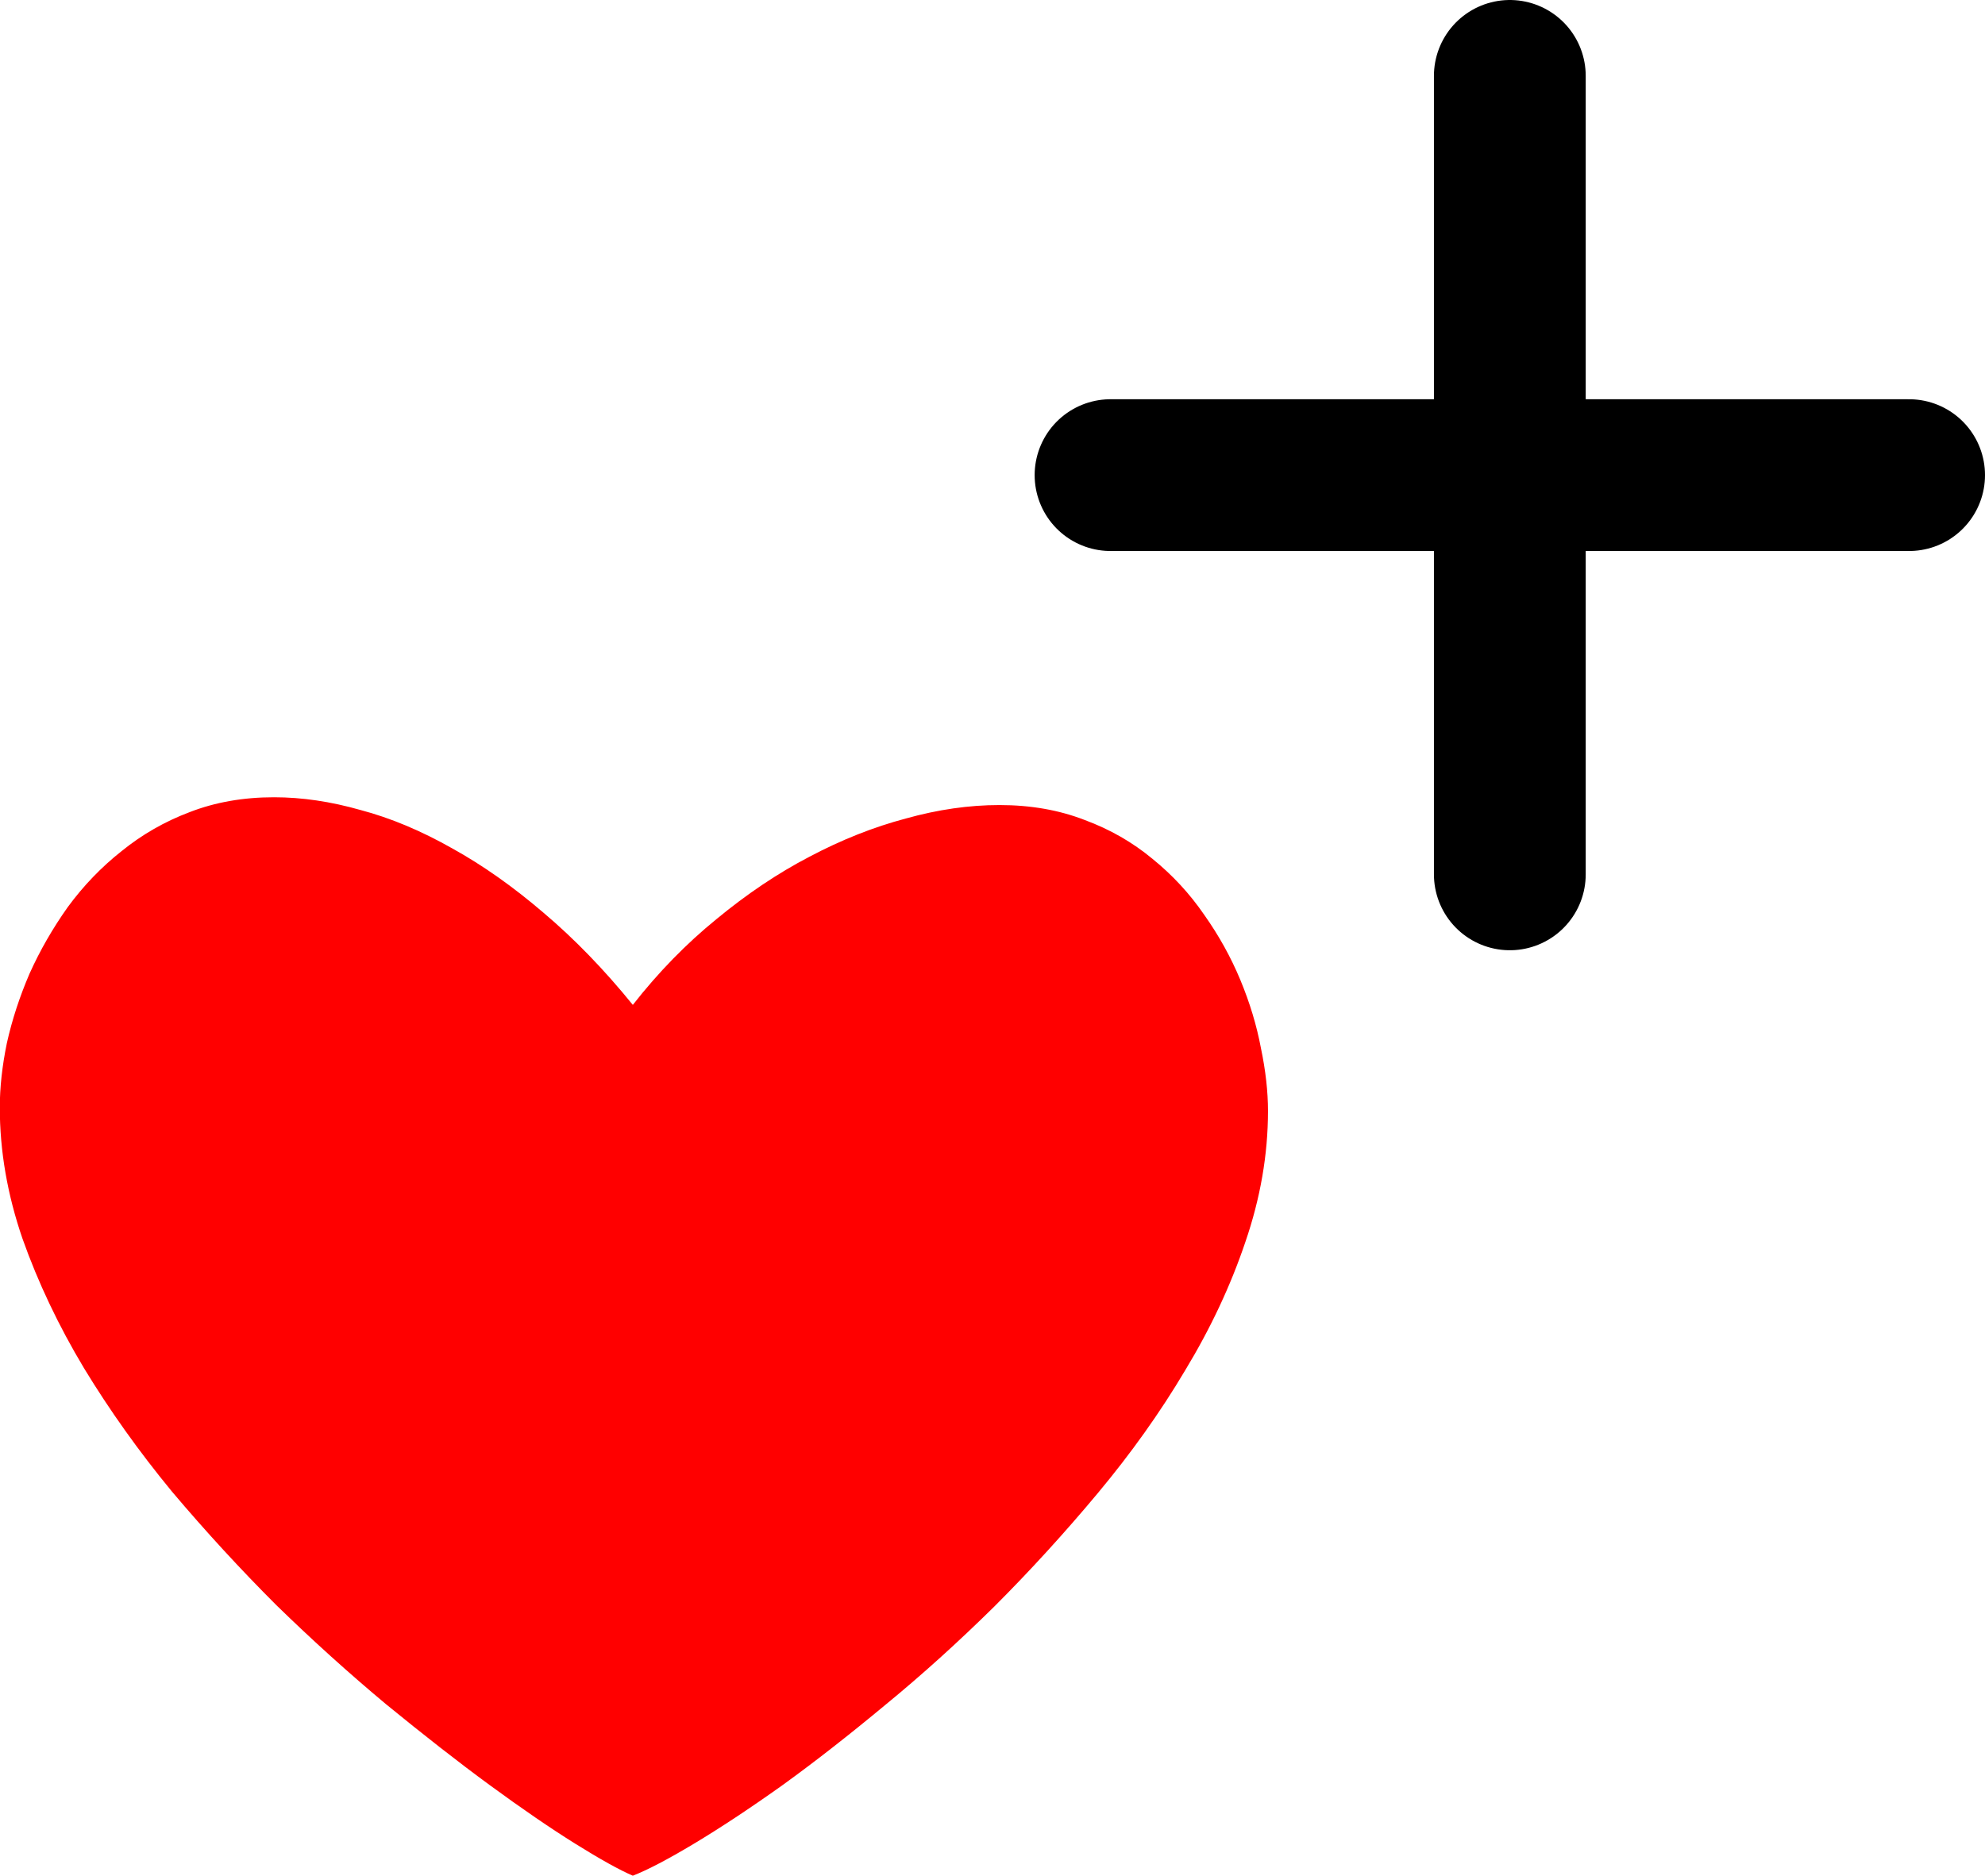 <svg version="1.1" xmlns="http://www.w3.org/2000/svg" xmlns:xlink="http://www.w3.org/1999/xlink" width="19.617" height="18.539" viewBox="0,0,19.617,18.539"><g transform="translate(-240.806,-160.394)"><g data-paper-data="{&quot;isPaintingLayer&quot;:true}" fill-rule="nonzero" stroke-linejoin="miter" stroke-miterlimit="10" stroke-dasharray="" stroke-dashoffset="0" style="mix-blend-mode: normal"><path d="M255.727,161.144v7.892" fill="none" stroke="#000000" stroke-width="1.5" stroke-linecap="round"/><path d="M251.781,165.09h7.892" fill="none" stroke="#000000" stroke-width="1.5" stroke-linecap="round"/><path d="M253.337,171.375c0,0.43 -0.075,0.862 -0.224,1.296c-0.145,0.43 -0.343,0.852 -0.595,1.268c-0.247,0.416 -0.535,0.82 -0.862,1.212c-0.327,0.392 -0.668,0.766 -1.023,1.121c-0.355,0.35 -0.714,0.675 -1.079,0.974c-0.36,0.299 -0.7,0.565 -1.023,0.798c-0.322,0.229 -0.612,0.42 -0.869,0.574c-0.257,0.154 -0.458,0.259 -0.602,0.315c-0.131,-0.056 -0.32,-0.161 -0.567,-0.315c-0.247,-0.154 -0.53,-0.348 -0.848,-0.581c-0.318,-0.233 -0.658,-0.5 -1.023,-0.798c-0.364,-0.304 -0.726,-0.63 -1.086,-0.981c-0.355,-0.355 -0.698,-0.728 -1.03,-1.121c-0.327,-0.397 -0.616,-0.803 -0.869,-1.219c-0.252,-0.42 -0.455,-0.848 -0.609,-1.282c-0.149,-0.434 -0.224,-0.866 -0.224,-1.296c0,-0.196 0.023,-0.409 0.07,-0.637c0.051,-0.229 0.126,-0.458 0.224,-0.686c0.103,-0.229 0.229,-0.448 0.378,-0.658c0.154,-0.21 0.332,-0.395 0.532,-0.553c0.201,-0.163 0.425,-0.292 0.672,-0.385c0.252,-0.098 0.53,-0.147 0.834,-0.147c0.276,0 0.56,0.042 0.855,0.126c0.299,0.079 0.6,0.206 0.904,0.378c0.304,0.168 0.605,0.381 0.904,0.637c0.304,0.257 0.598,0.56 0.883,0.911c0.252,-0.322 0.528,-0.605 0.827,-0.848c0.299,-0.247 0.605,-0.453 0.918,-0.616c0.318,-0.168 0.635,-0.294 0.953,-0.378c0.318,-0.089 0.626,-0.133 0.925,-0.133c0.308,0 0.588,0.049 0.841,0.147c0.252,0.093 0.476,0.222 0.672,0.385c0.196,0.159 0.367,0.343 0.511,0.553c0.145,0.205 0.264,0.42 0.357,0.644c0.093,0.224 0.161,0.448 0.203,0.672c0.047,0.224 0.07,0.432 0.07,0.623z" fill="#ff0000" stroke="none" stroke-width="0.265" stroke-linecap="butt"/></g></g></svg>